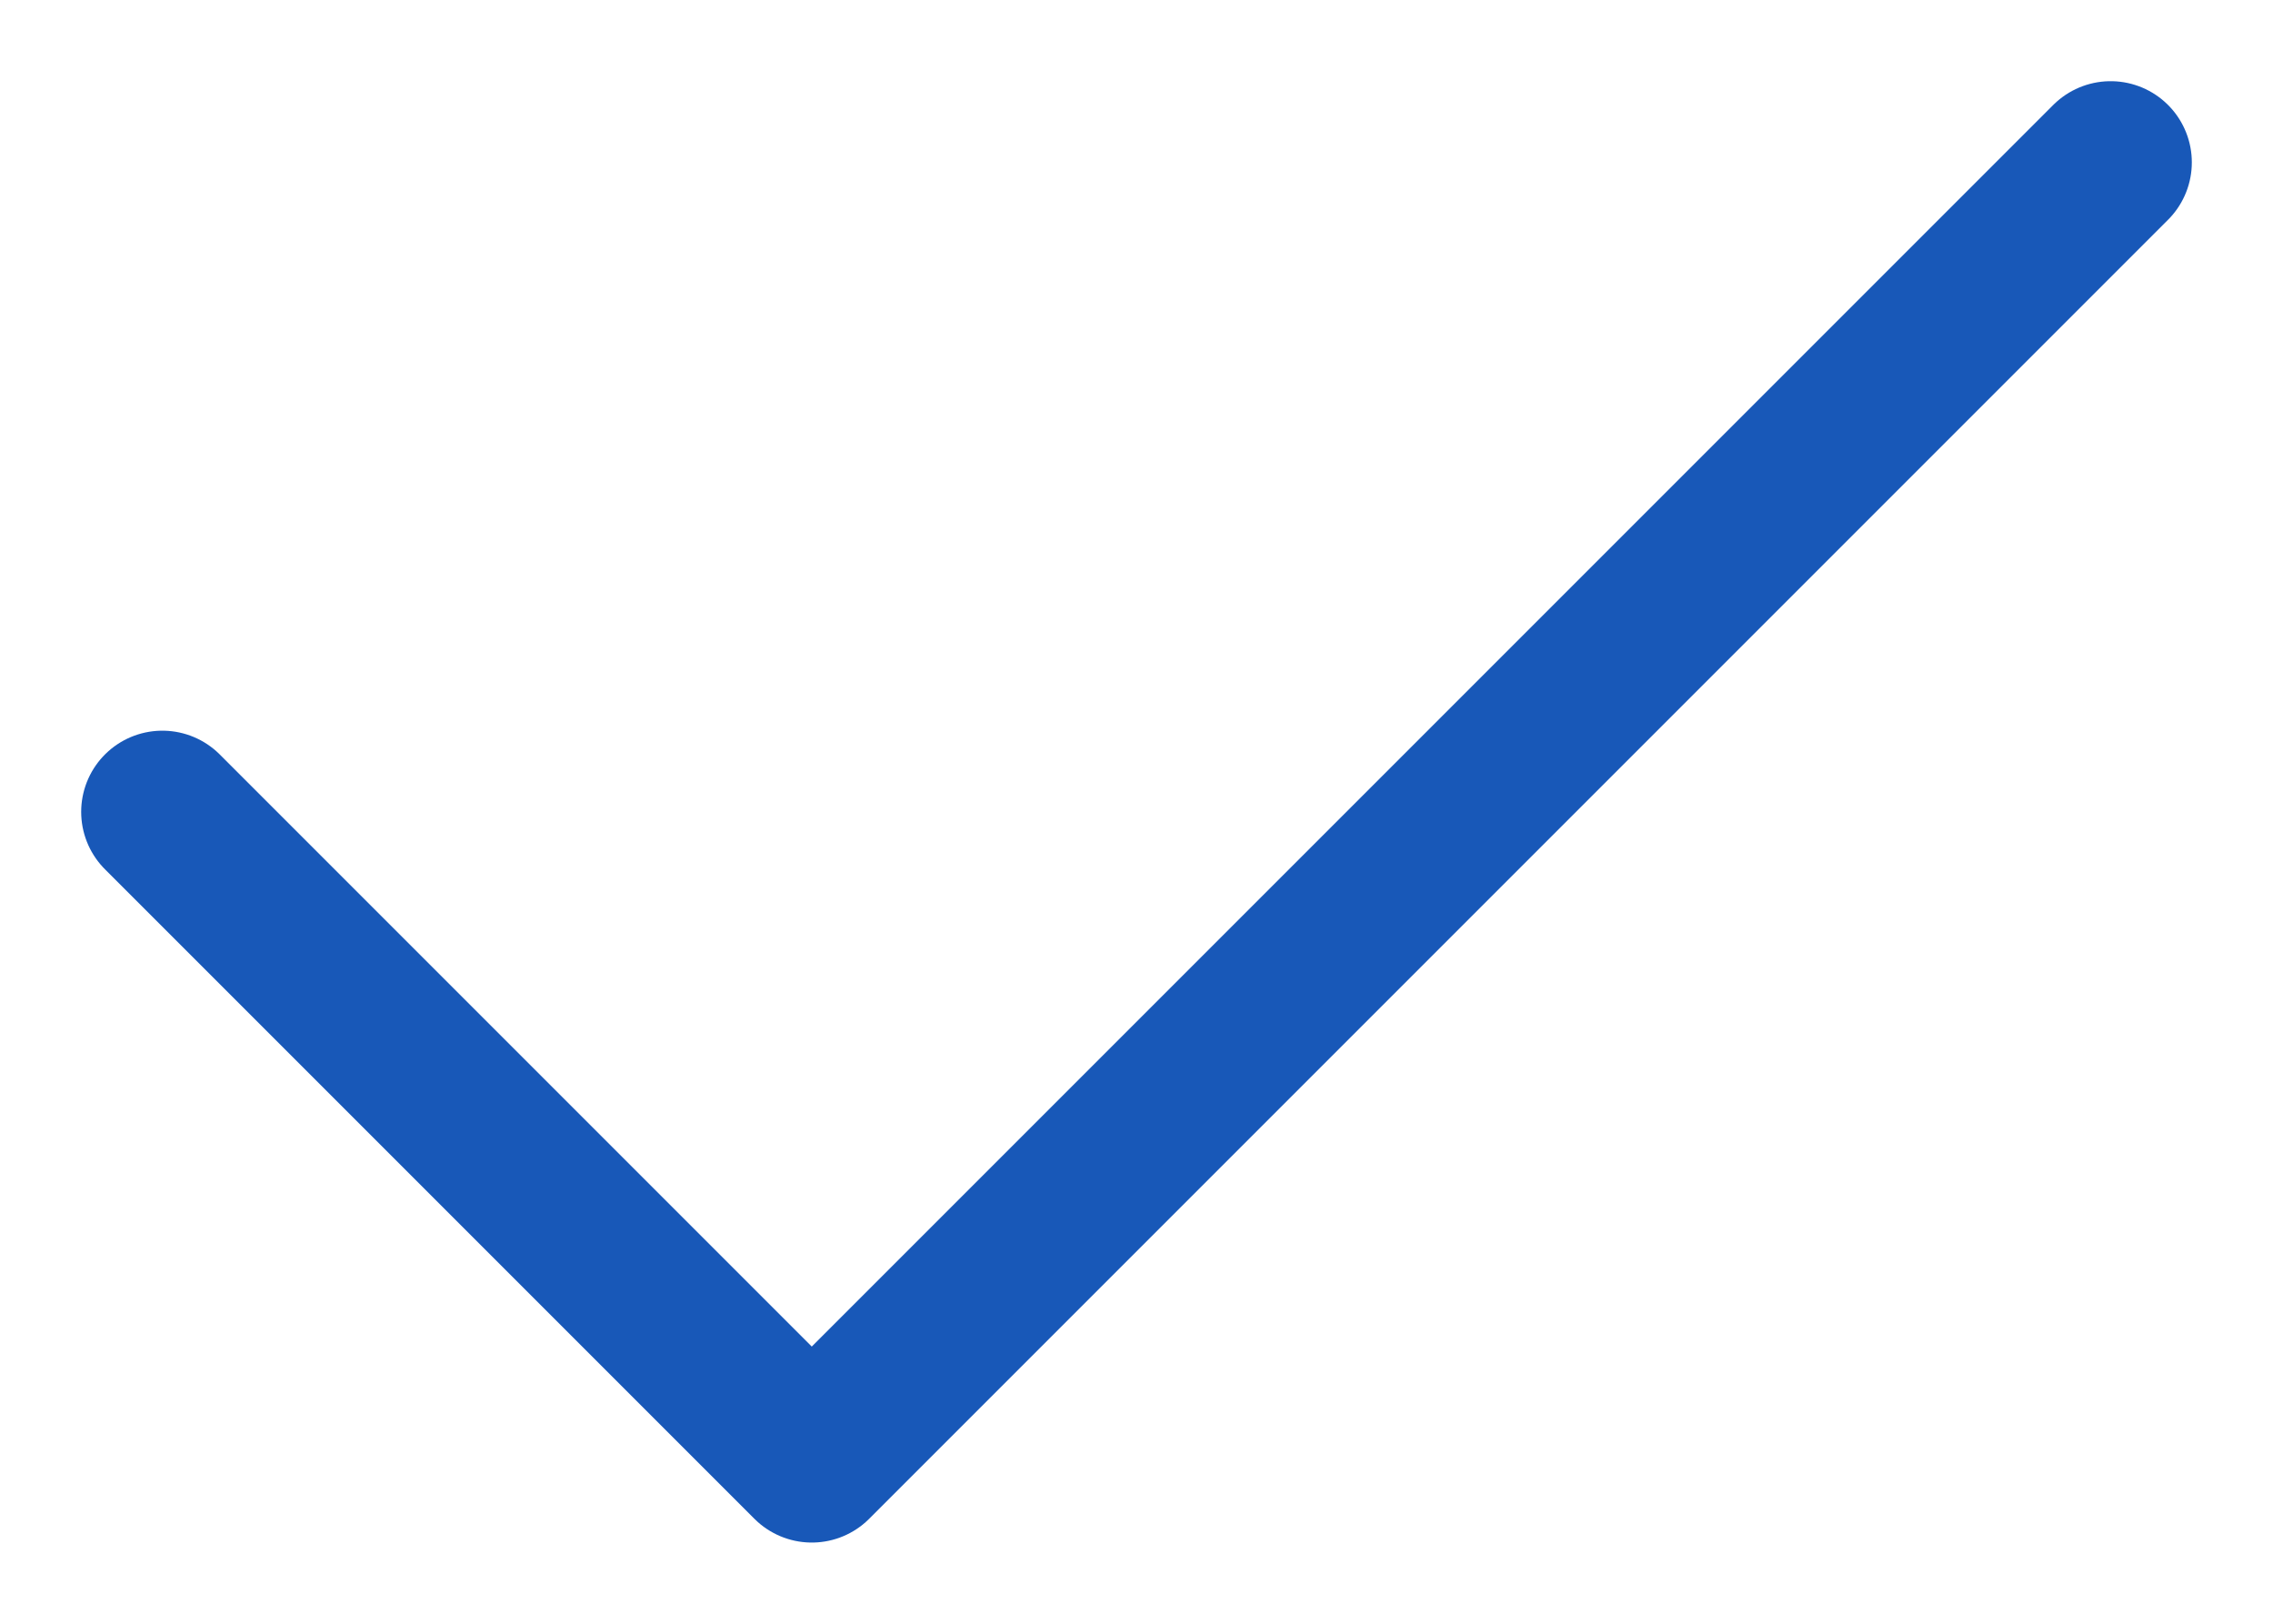 <svg width="14" height="10" viewBox="0 0 14 10" fill="none" xmlns="http://www.w3.org/2000/svg">
<path d="M13 1L5 9L1 5" stroke="#1858B8" strokeWidth="2" stroke-linecap="round" stroke-linejoin="round"/>
</svg>
